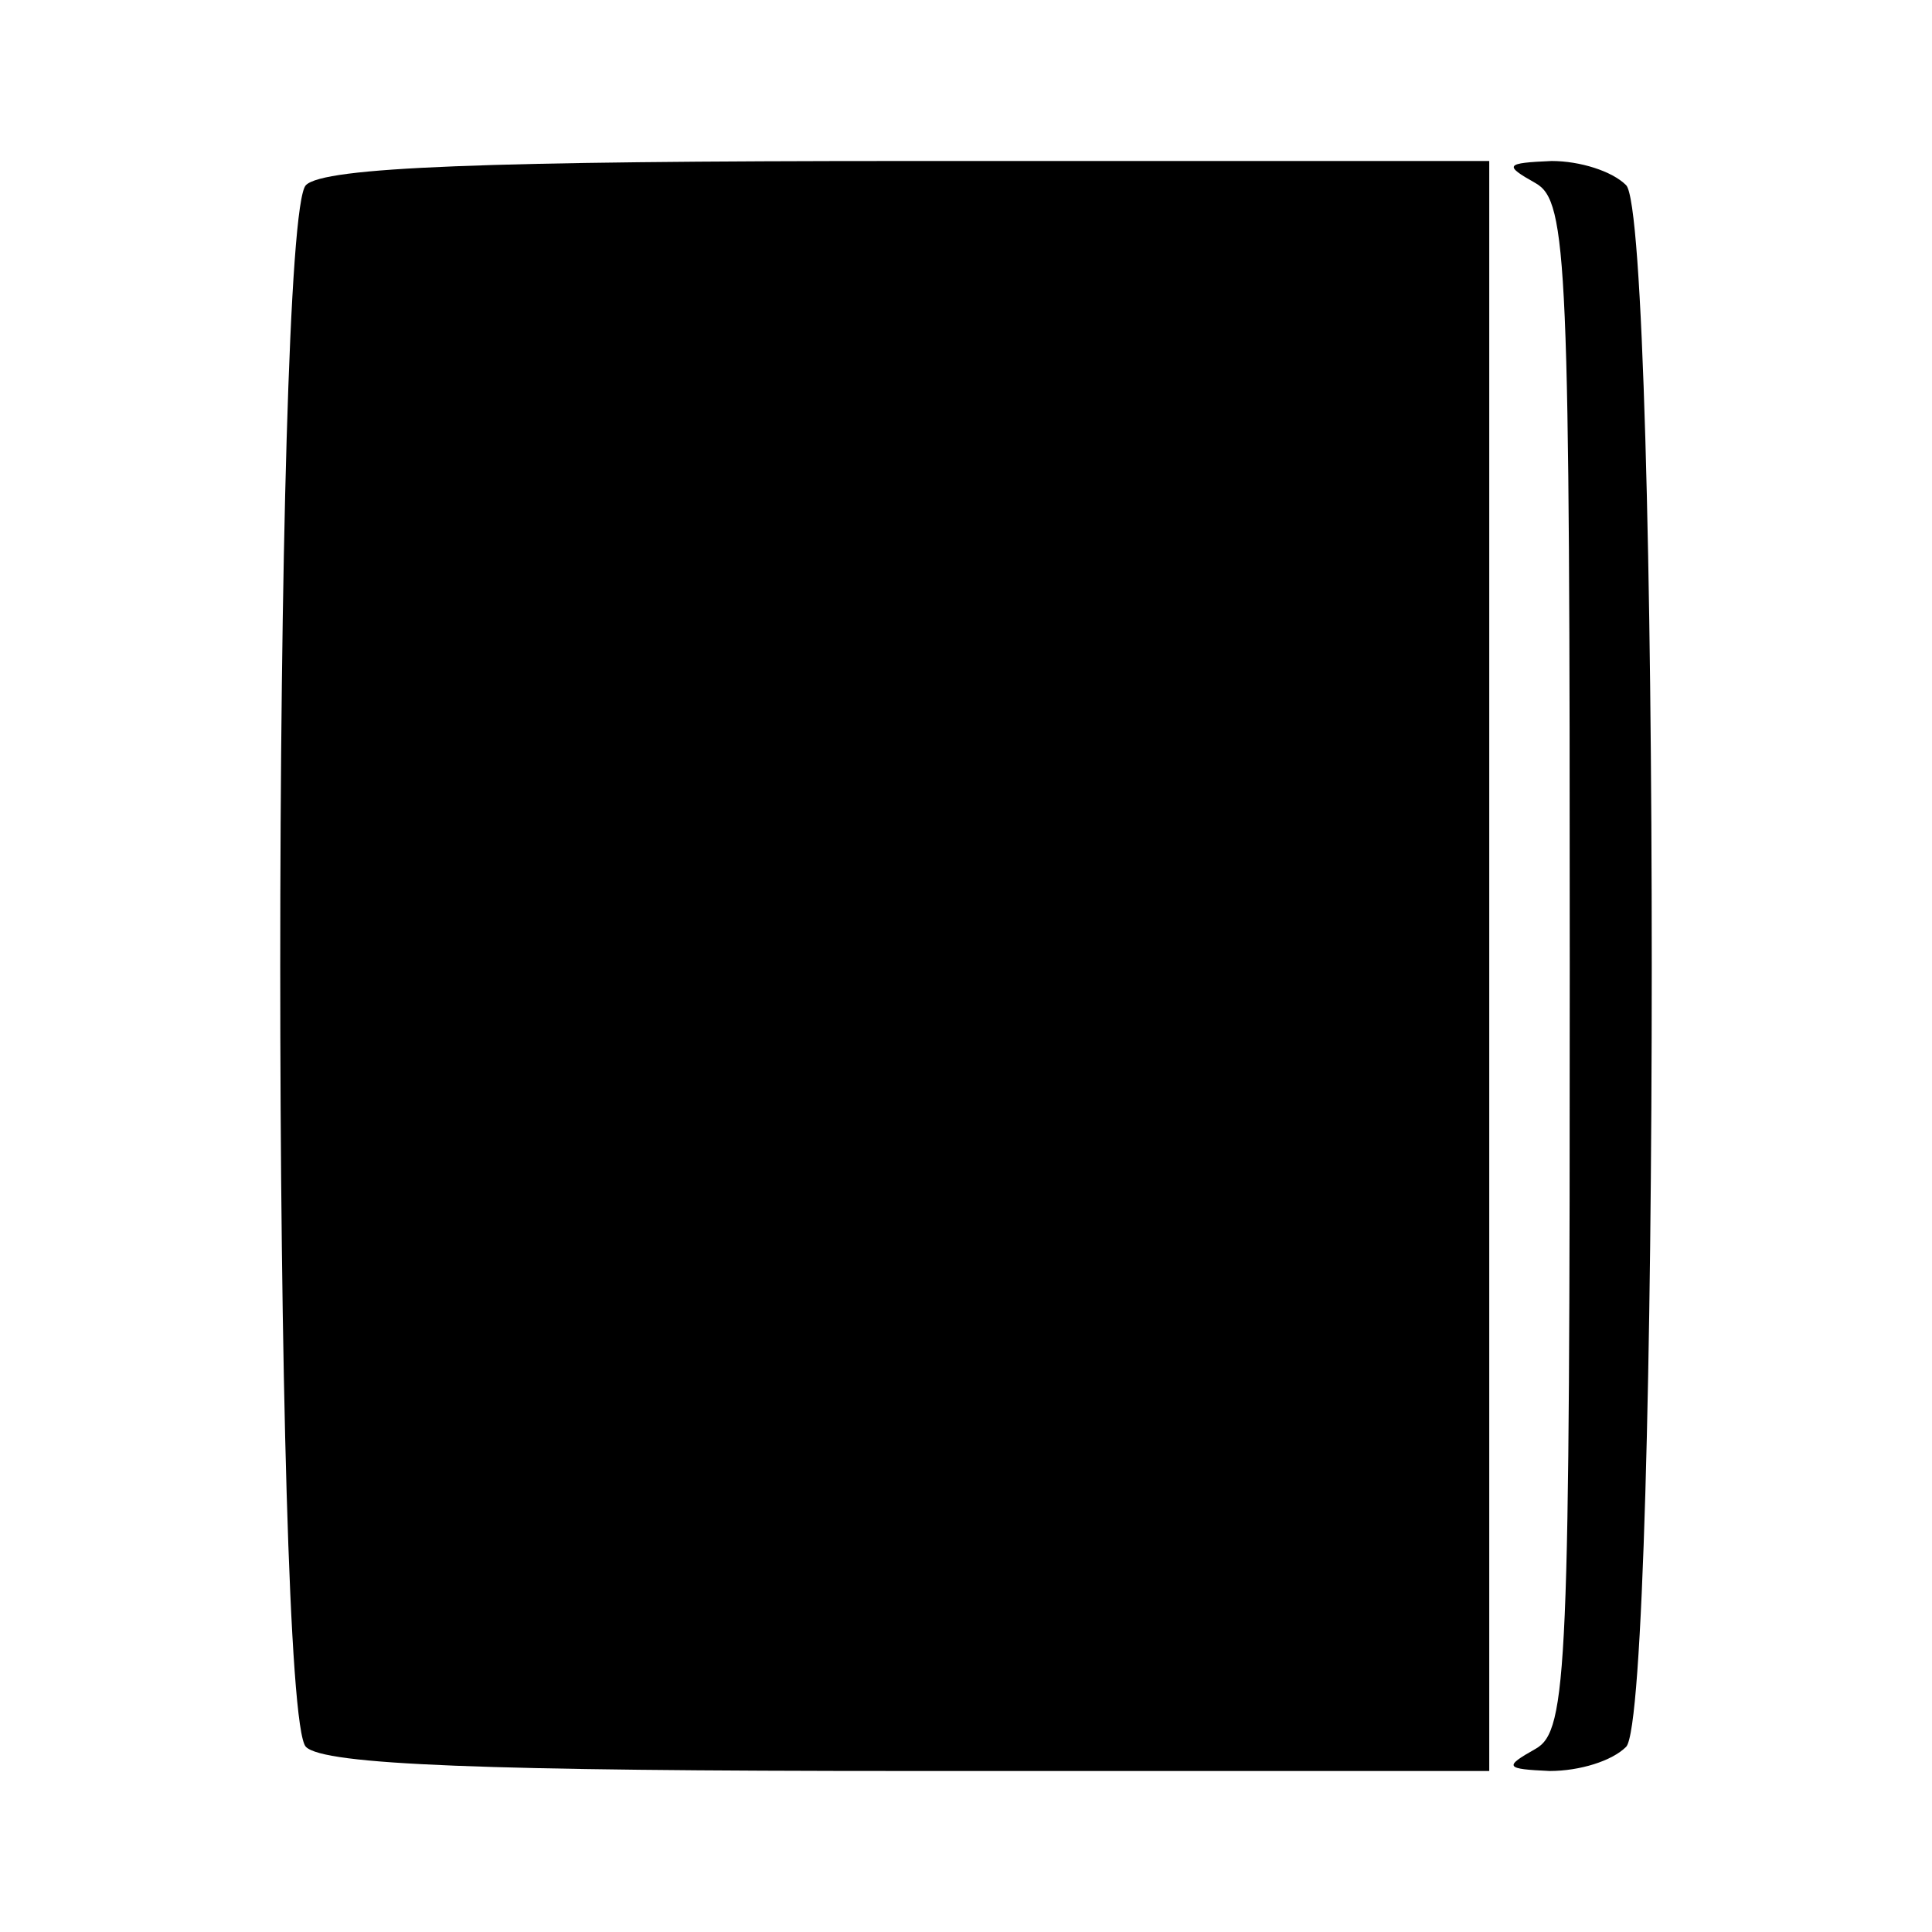 <?xml version="1.0" standalone="no"?>
<!DOCTYPE svg PUBLIC "-//W3C//DTD SVG 20010904//EN"
 "http://www.w3.org/TR/2001/REC-SVG-20010904/DTD/svg10.dtd">
<svg version="1.0" xmlns="http://www.w3.org/2000/svg"
 width="96pt" height="96pt" viewBox="0 0 96 96"
 preserveAspectRatio="xMidYMid meet">
<g transform="translate(0,96) scale(0.1,-0.1)"
fill="#000000" stroke="none">
<path d="M152 868 c-17 -17 -17 -759 0 -776 9 -9 89 -12 300 -12 l288 0 0 400
0 400 -288 0 c-211 0 -291 -3 -300 -12z"/>
<path d="M763 869 c16 -9 17 -39 17 -389 0 -350 -1 -380 -17 -389 -16 -9 -15
-10 7 -11 15 0 31 5 38 12 17 17 17 759 0 776 -7 7 -23 12 -37 12 -23 -1 -24
-2 -8 -11z"/>
</g>
</svg>
